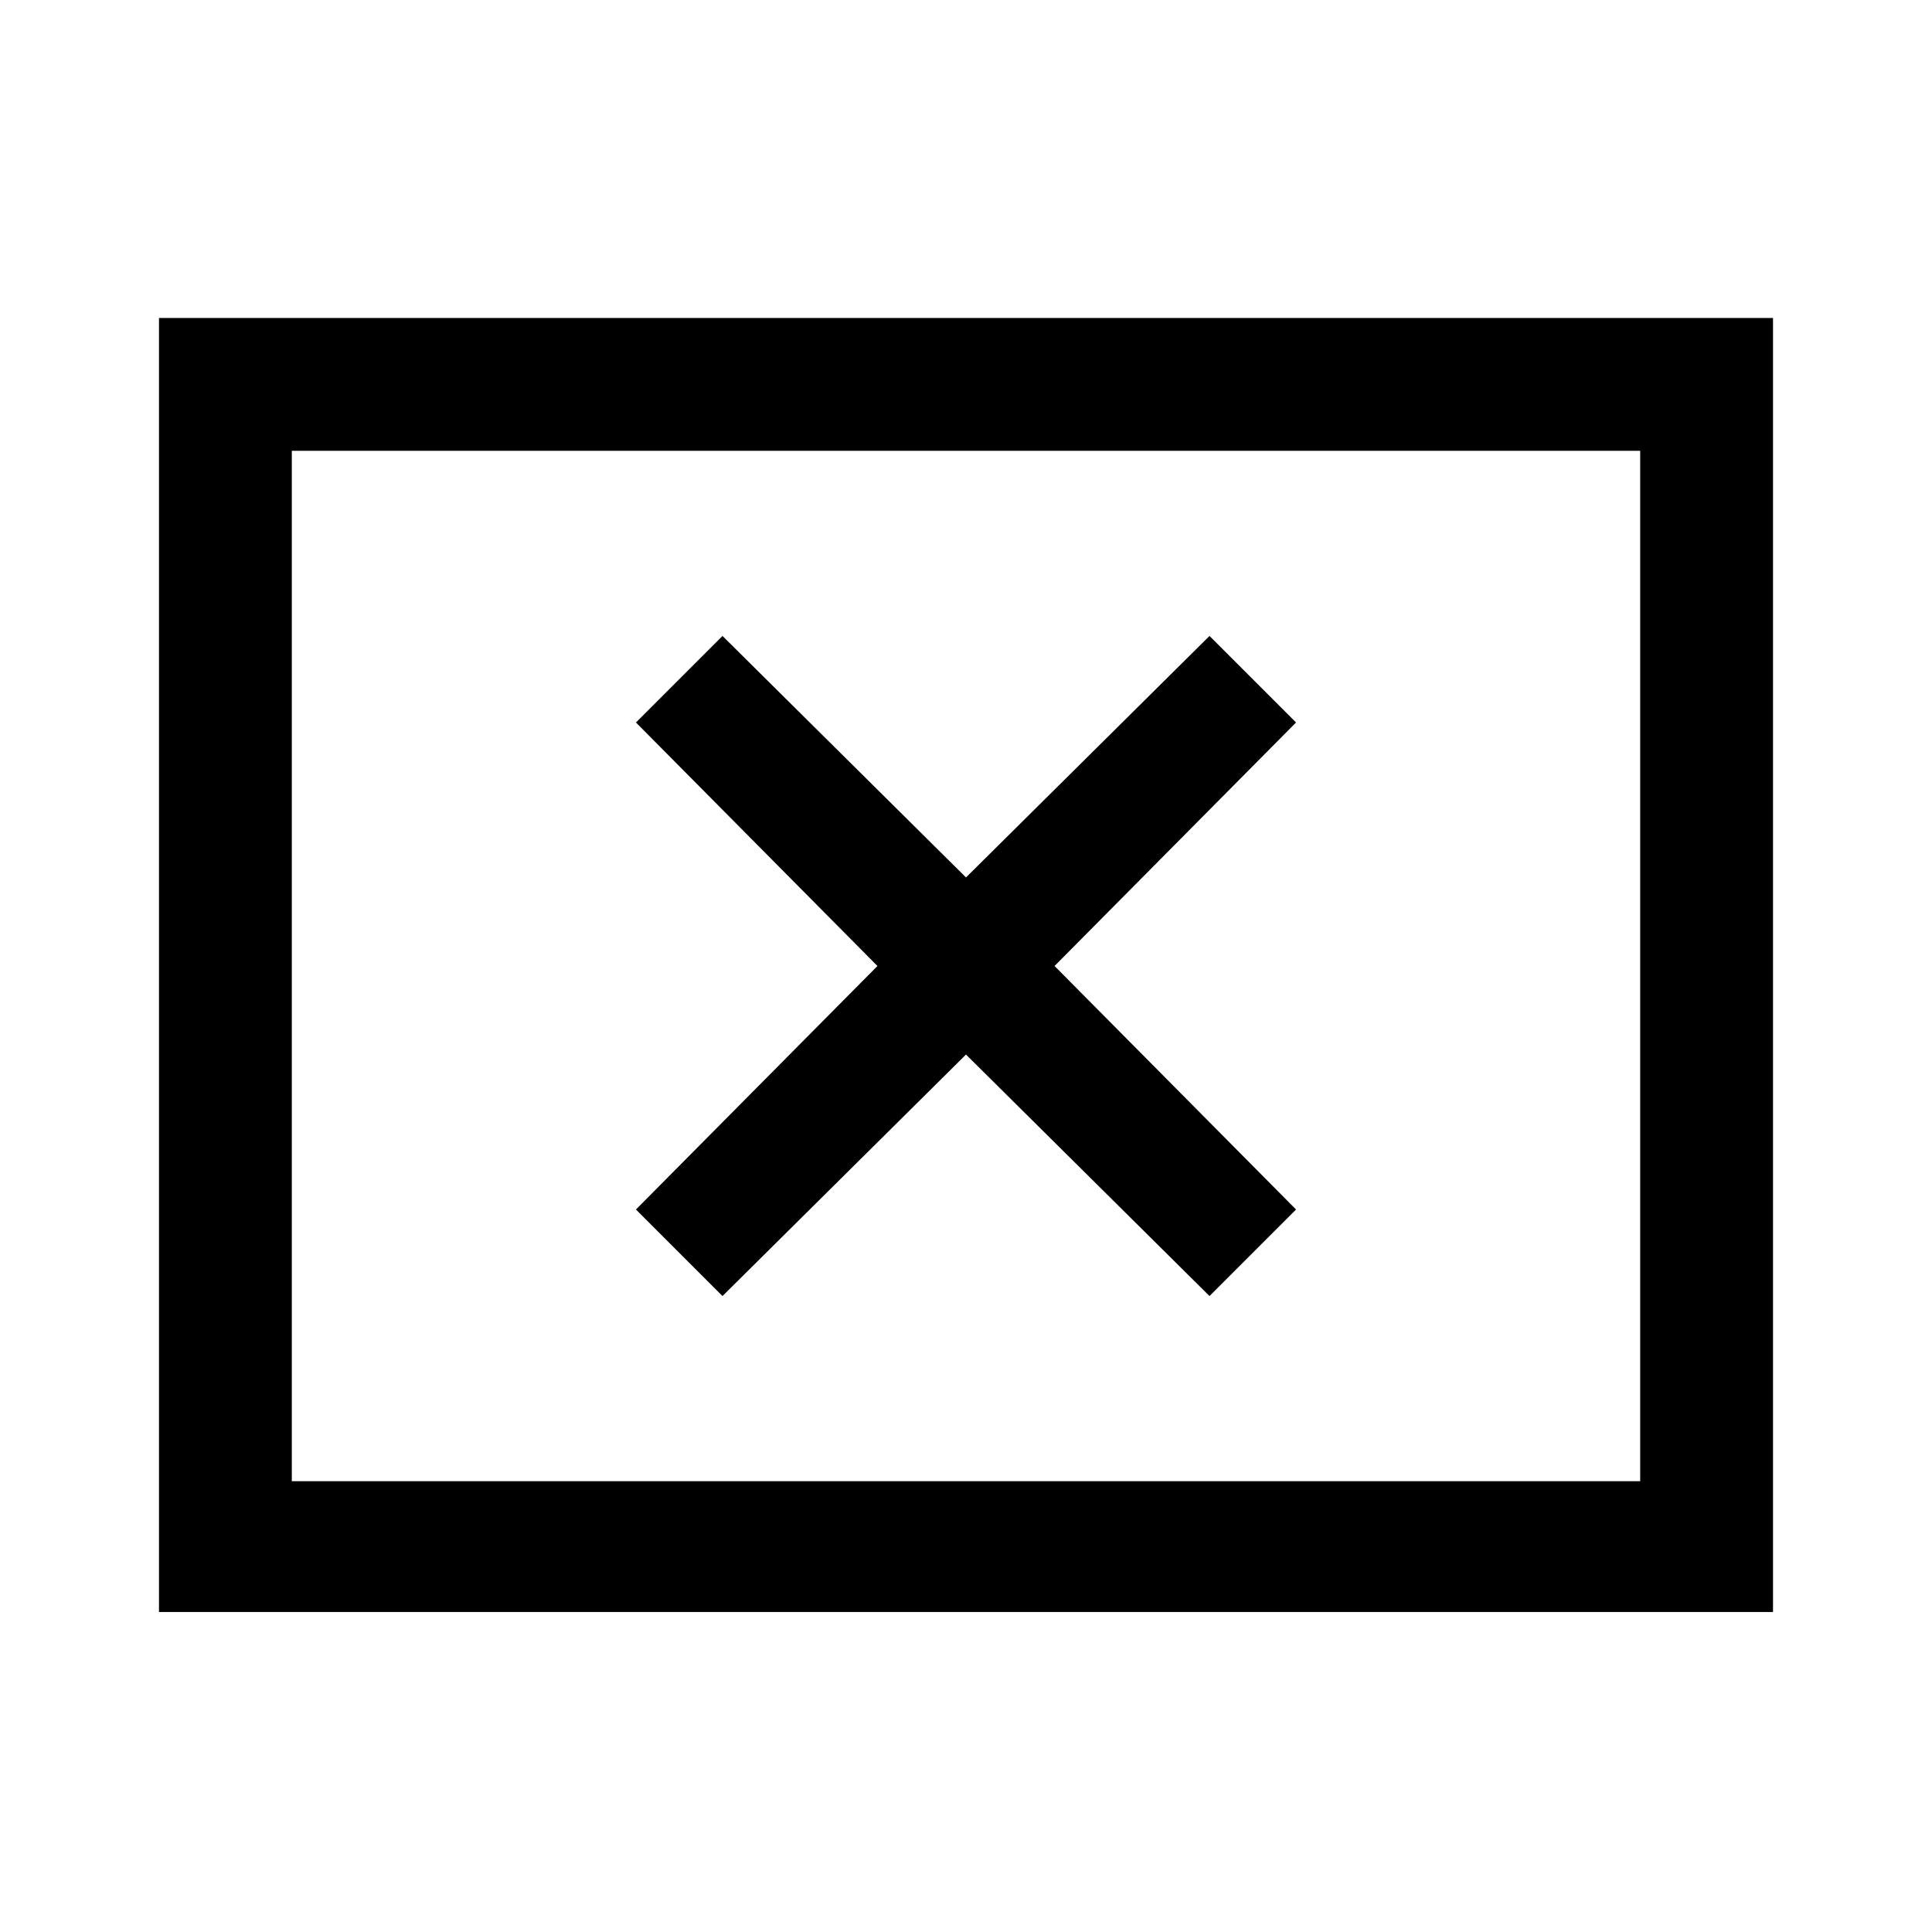 <svg xmlns="http://www.w3.org/2000/svg" height="48" width="48"><path d="m17.95 32.2 6.05-6 6.05 6 2.15-2.15-6-6.05 6-6.05-2.15-2.15-6.05 6-6.05-6-2.15 2.15 6 6.05-6 6.05Zm-14 7.85V7.9h40.1v32.15Zm3.3-3.25h33.5V11.2H7.25Zm0 0V11.2v25.6Z"/></svg>